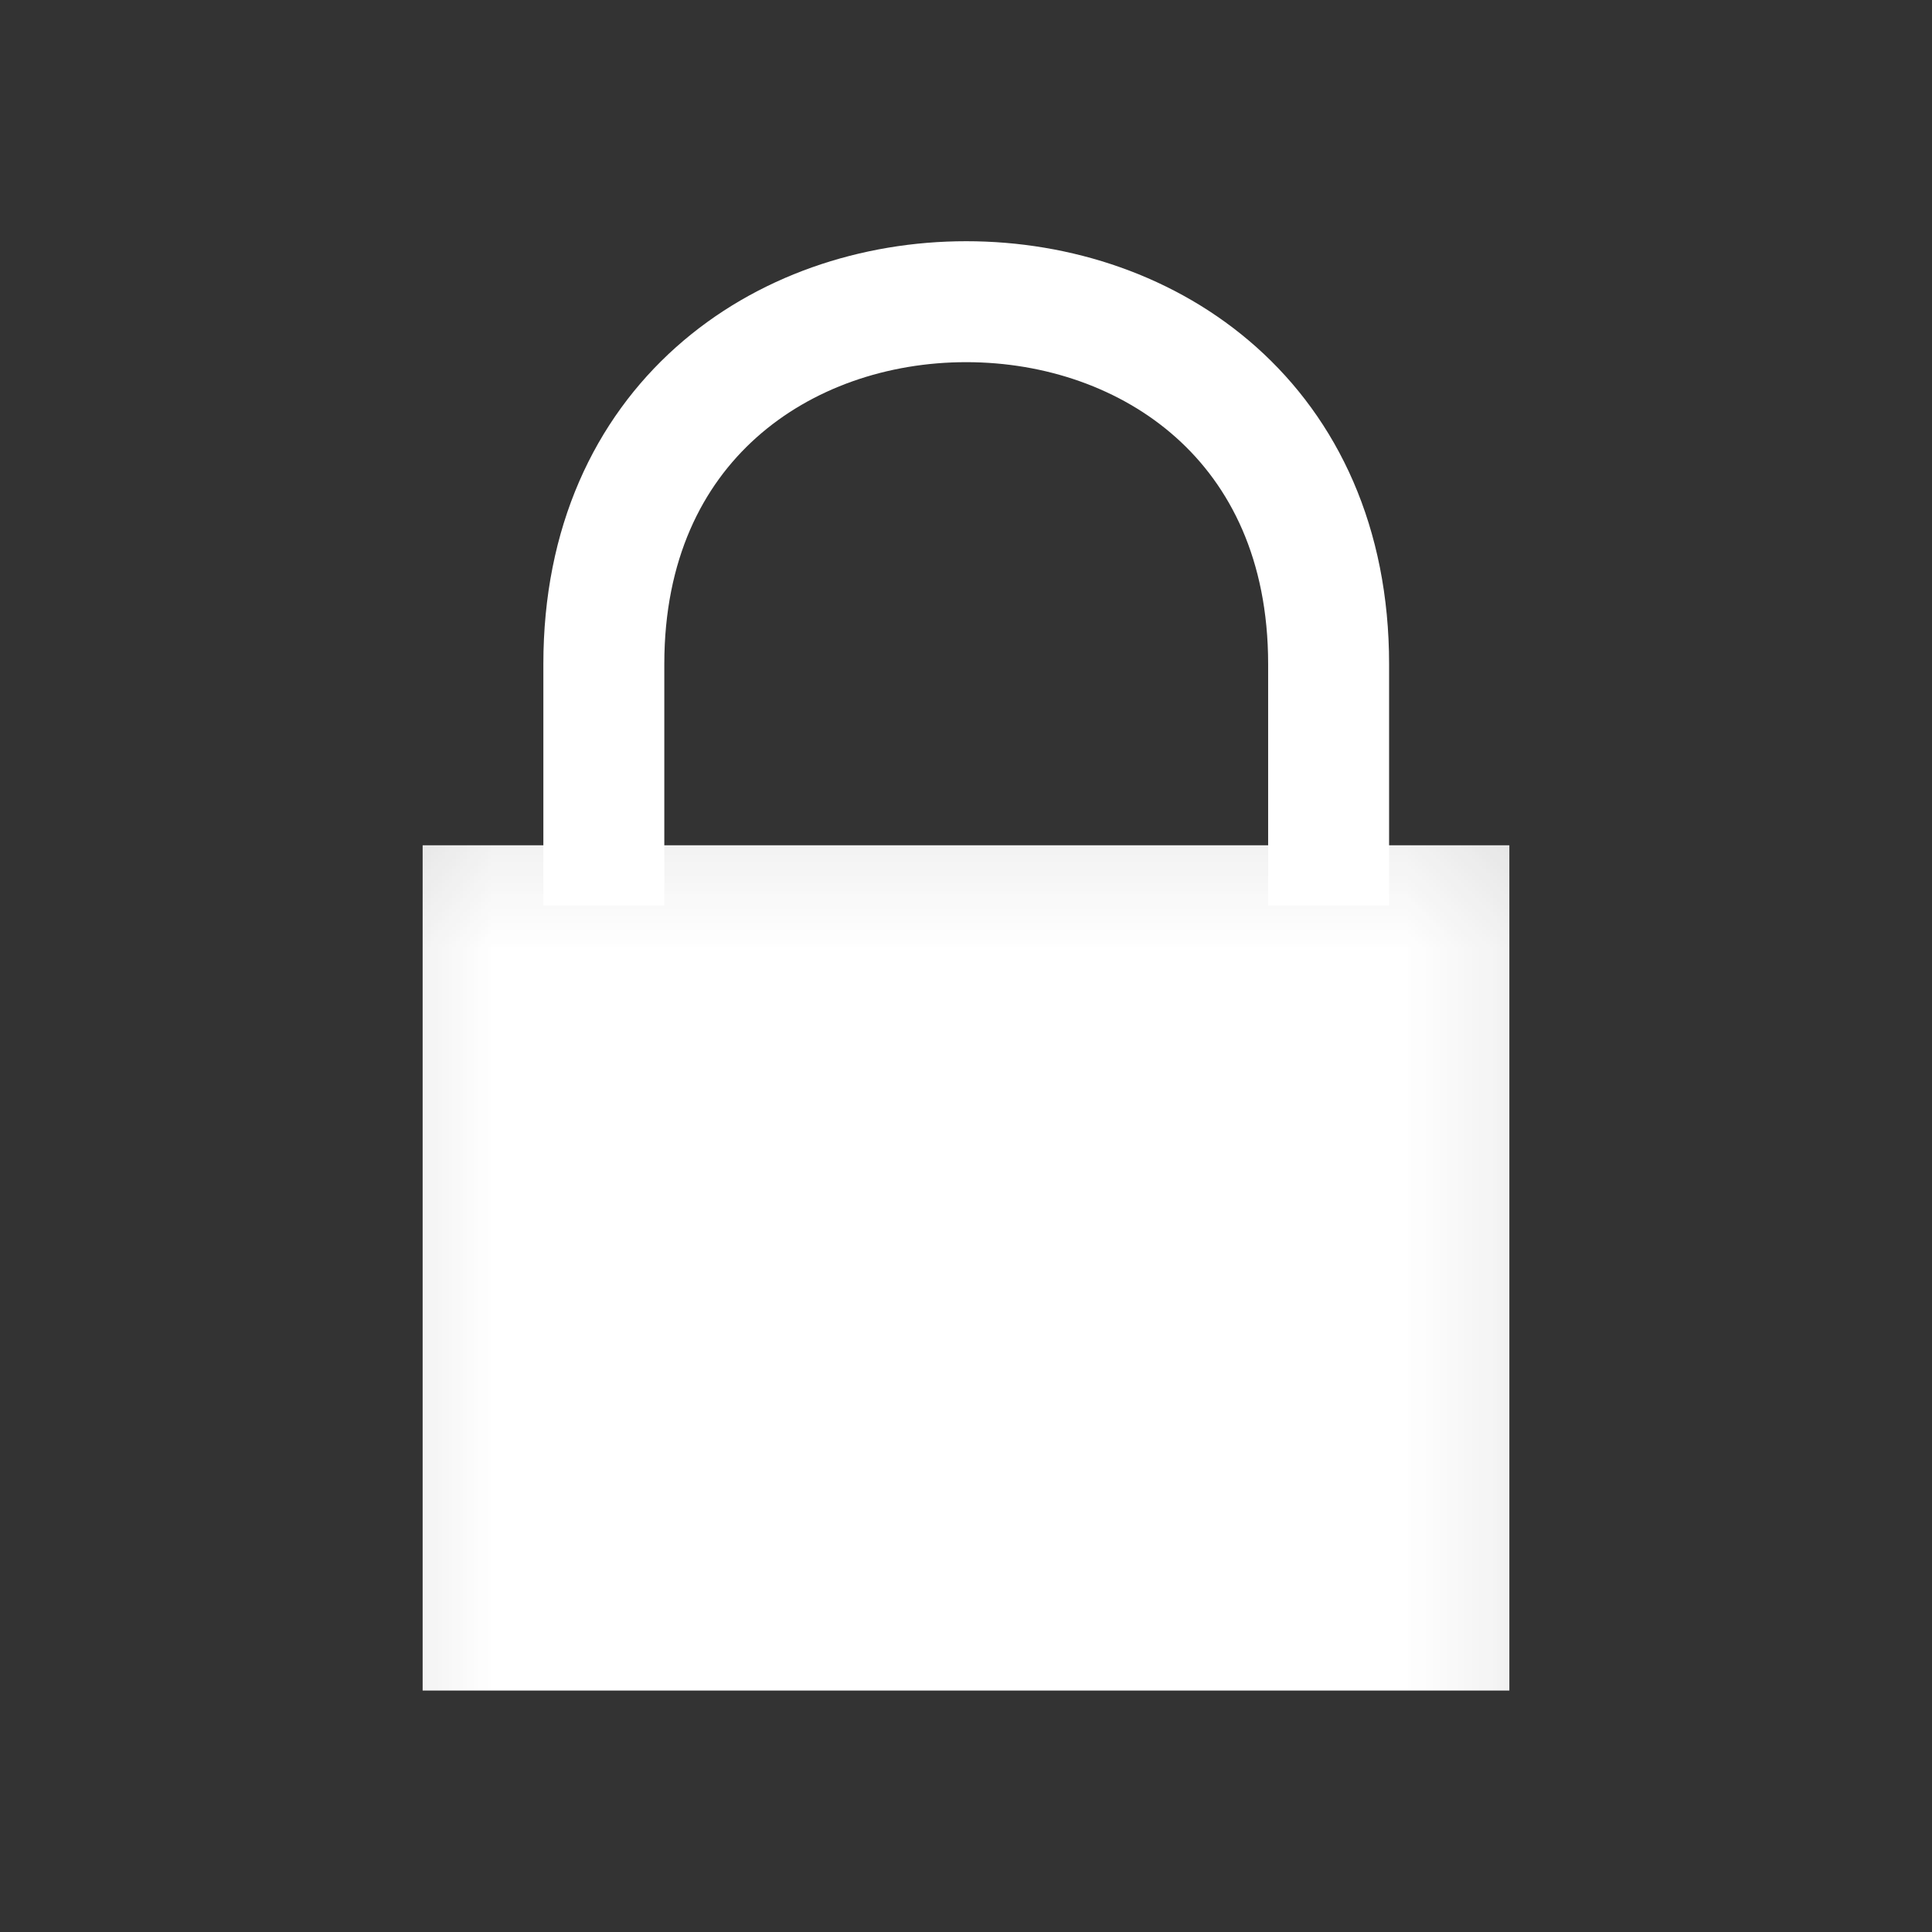<?xml version="1.0" encoding="UTF-8"?>
<!-- Created with Inkscape (http://www.inkscape.org/) -->
<svg width="16" height="16" version="1.1" viewBox="0 0 4.233 4.233" xml:space="preserve" xmlns="http://www.w3.org/2000/svg"><rect x="0" y="0" width="4.233" height="4.233" fill="#333333" stroke="none"/><defs><mask id="mask-powermask-path-effect13" maskUnits="userSpaceOnUse"><path id="mask-powermask-path-effect13_box" d="m-0.074 0.852h4.381v3.852h-4.381z" fill="#fff"/><g style=""><path d="m2.117 2.381-0.265 0.529h0.529z"/><circle cx="2.117" cy="2.381" r=".265"/></g></mask></defs><path d="m0.926 1.852h2.381v1.852h-2.381z" fill="#fff" mask="url(#mask-powermask-path-effect13)"/><path d="m1.323 1.984v-0.529c0-0.529 0.392-0.794 0.794-0.794s0.794 0.265 0.794 0.794v0.529" fill="none" stroke="#fff" stroke-width=".265"/></svg>
